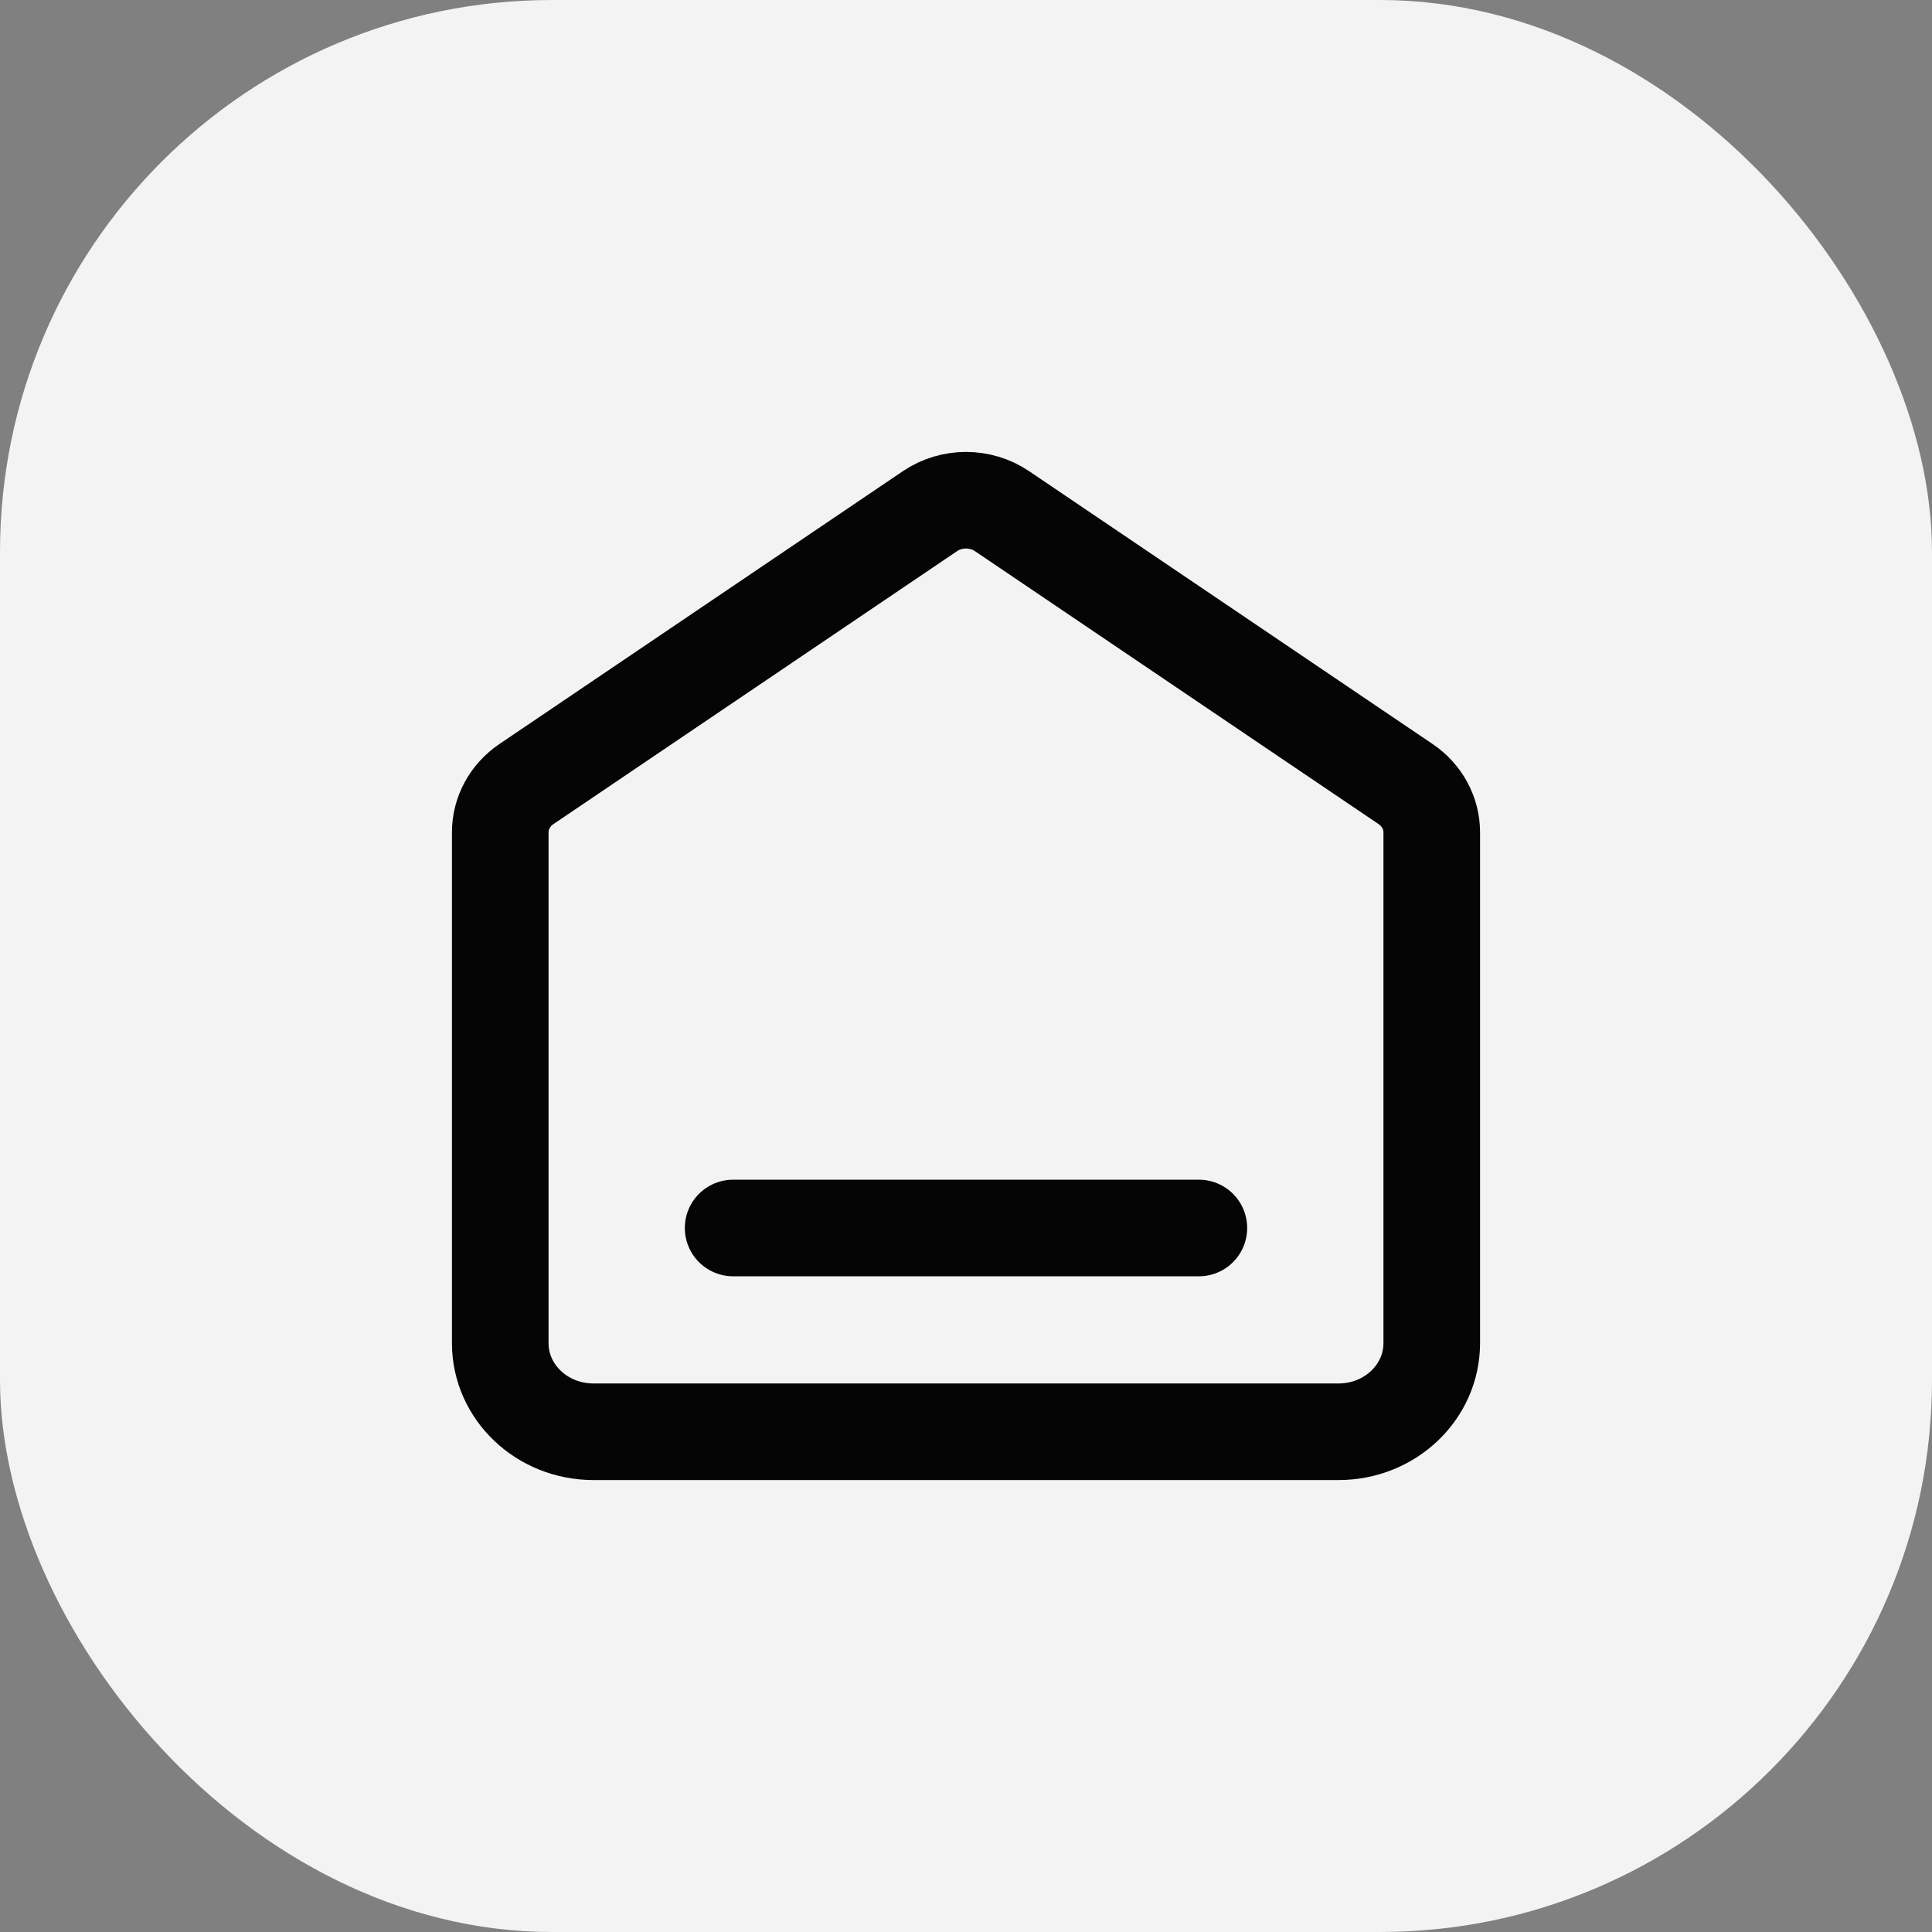 <svg width="28" height="28" viewBox="0 0 28 28" fill="none" xmlns="http://www.w3.org/2000/svg">
<rect x="0" y="0" width="28" height="28" fill="#808080" stroke="none"/>
<g id="home-02">
<rect width="28" height="28" rx="8" fill="#F3F3F3"/>
<path id="Icon" d="M10.625 17.797H17.375M13.478 7.408L7.628 11.364C7.391 11.525 7.25 11.785 7.25 12.062V19.466C7.25 20.175 7.854 20.75 8.6 20.75H19.4C20.146 20.75 20.75 20.175 20.75 19.466V12.062C20.75 11.785 20.609 11.525 20.372 11.364L14.522 7.408C14.209 7.197 13.791 7.197 13.478 7.408Z" stroke="#050506" stroke-width="1.4" stroke-linecap="round" stroke-linejoin="round"/>
</g>
</svg>
